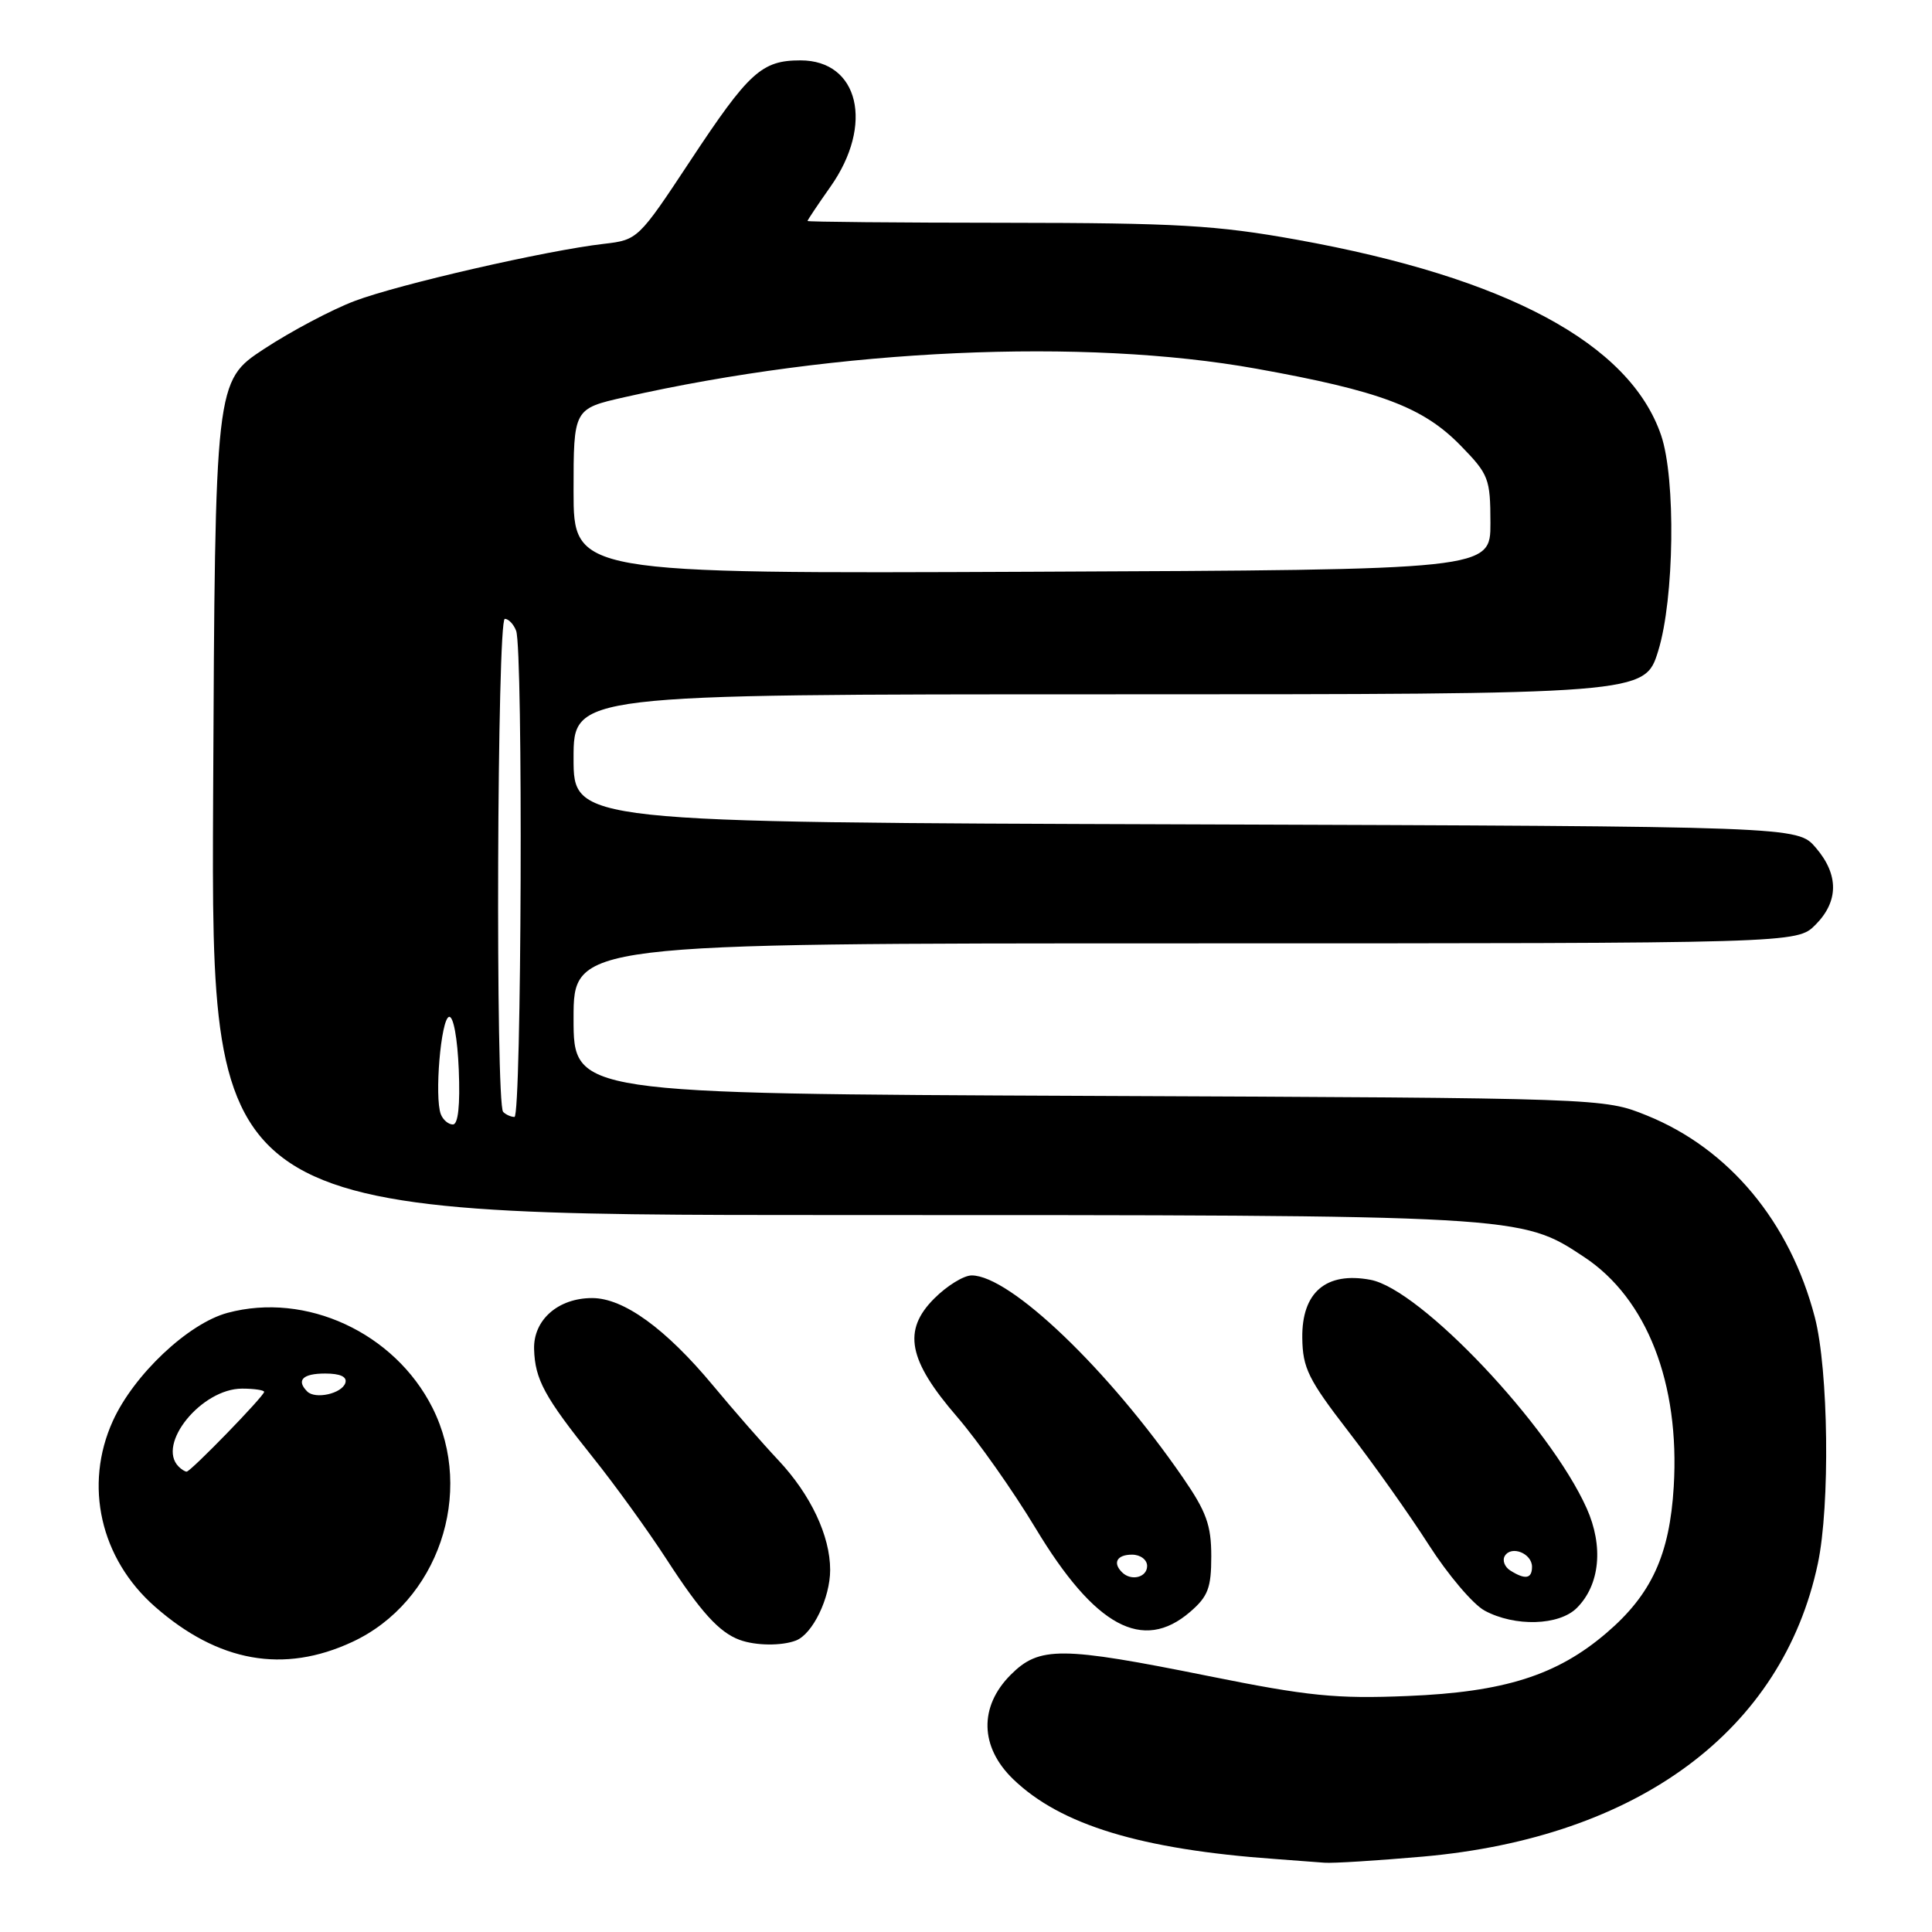 <?xml version="1.0" encoding="UTF-8" standalone="no"?>
<!DOCTYPE svg PUBLIC "-//W3C//DTD SVG 1.1//EN" "http://www.w3.org/Graphics/SVG/1.1/DTD/svg11.dtd" >
<svg xmlns="http://www.w3.org/2000/svg" xmlns:xlink="http://www.w3.org/1999/xlink" version="1.1" viewBox="0 0 256 256">
 <g >
 <path fill="currentColor"
d=" M 188.53 246.01 C 217.07 243.48 236.18 229.31 240.87 207.20 C 242.51 199.50 242.29 181.51 240.47 174.53 C 237.17 161.89 229.11 152.21 218.20 147.80 C 212.50 145.50 212.50 145.50 144.25 145.21 C 76.00 144.92 76.00 144.92 76.00 134.96 C 76.00 125.00 76.00 125.00 157.05 125.00 C 238.09 125.00 238.09 125.00 240.55 122.55 C 243.65 119.44 243.67 115.89 240.59 112.31 C 238.17 109.50 238.17 109.50 157.09 109.23 C 76.00 108.97 76.00 108.97 76.00 100.48 C 76.00 92.00 76.00 92.00 146.97 92.00 C 217.94 92.00 217.94 92.00 219.72 86.25 C 221.86 79.35 222.07 63.41 220.10 57.66 C 215.94 45.52 199.64 36.77 171.83 31.76 C 161.17 29.84 155.95 29.54 133.25 29.52 C 118.81 29.51 107.00 29.40 107.00 29.28 C 107.00 29.16 108.37 27.11 110.04 24.74 C 115.84 16.52 113.81 8.00 106.07 8.00 C 100.92 8.00 99.23 9.55 91.45 21.33 C 84.60 31.70 84.50 31.79 80.02 32.31 C 72.47 33.17 52.84 37.67 47.00 39.88 C 43.98 41.02 38.58 43.88 35.00 46.23 C 28.50 50.50 28.50 50.50 28.24 105.75 C 27.98 161.00 27.98 161.00 111.28 161.00 C 201.83 161.00 201.48 160.98 209.92 166.57 C 218.22 172.06 222.60 183.29 221.78 196.97 C 221.24 206.03 218.83 211.28 212.86 216.38 C 206.31 221.99 199.32 224.21 186.50 224.73 C 177.03 225.12 173.36 224.75 160.16 222.09 C 140.55 218.14 137.72 218.12 133.92 221.92 C 129.71 226.14 129.83 231.48 134.25 235.75 C 140.52 241.81 151.18 245.06 169.00 246.33 C 171.47 246.51 174.40 246.73 175.50 246.82 C 176.60 246.91 182.46 246.54 188.53 246.01 Z  M 46.69 217.56 C 58.04 212.28 62.98 197.82 57.30 186.53 C 52.29 176.59 40.56 171.16 30.15 173.96 C 24.94 175.36 17.74 182.15 14.95 188.29 C 11.09 196.80 13.30 206.54 20.53 212.89 C 28.91 220.25 37.59 221.80 46.69 217.56 Z  M 105.46 217.38 C 107.68 216.53 110.00 211.74 110.00 208.02 C 110.00 203.51 107.42 198.05 103.15 193.50 C 101.08 191.30 97.19 186.85 94.51 183.62 C 88.21 176.04 82.63 172.00 78.46 172.00 C 73.95 172.00 70.66 174.90 70.77 178.77 C 70.89 182.79 72.14 185.09 78.56 193.11 C 81.47 196.74 85.86 202.82 88.32 206.61 C 92.84 213.59 95.29 216.29 98.00 217.29 C 100.12 218.07 103.55 218.11 105.46 217.38 Z  M 157.69 213.59 C 160.07 211.54 160.50 210.41 160.50 206.21 C 160.50 202.10 159.85 200.30 156.74 195.79 C 146.89 181.49 133.85 169.00 128.75 169.00 C 127.70 169.00 125.48 170.37 123.80 172.05 C 119.56 176.28 120.32 180.22 126.84 187.76 C 129.56 190.92 134.24 197.55 137.22 202.50 C 145.08 215.55 151.42 218.98 157.69 213.59 Z  M 208.94 213.06 C 212.00 210.00 212.50 204.90 210.24 199.85 C 205.34 188.92 188.21 170.81 181.59 169.58 C 175.71 168.48 172.48 171.24 172.56 177.29 C 172.61 181.27 173.36 182.79 178.66 189.66 C 181.99 193.97 186.79 200.74 189.32 204.70 C 191.85 208.65 195.17 212.57 196.71 213.41 C 200.72 215.58 206.59 215.41 208.94 213.06 Z  M 58.41 147.64 C 57.55 145.39 58.42 135.00 59.50 134.74 C 60.08 134.60 60.62 137.57 60.79 141.75 C 60.98 146.44 60.71 149.00 60.01 149.00 C 59.42 149.00 58.70 148.39 58.41 147.64 Z  M 66.67 147.33 C 65.64 146.31 65.87 82.00 66.89 82.00 C 67.38 82.00 68.06 82.71 68.39 83.58 C 69.33 86.02 69.11 148.00 68.17 148.00 C 67.71 148.00 67.03 147.70 66.67 147.33 Z  M 76.00 65.09 C 76.00 54.16 76.00 54.16 82.75 52.63 C 111.05 46.23 143.64 44.75 166.45 48.85 C 182.87 51.80 188.56 53.94 193.53 59.03 C 197.27 62.86 197.48 63.41 197.49 69.29 C 197.50 75.50 197.50 75.50 136.75 75.76 C 76.00 76.02 76.00 76.02 76.00 65.09 Z  M 23.67 194.33 C 20.71 191.37 26.71 184.00 32.08 184.00 C 33.68 184.00 35.00 184.20 35.00 184.43 C 35.00 184.98 25.27 195.00 24.73 195.00 C 24.51 195.00 24.03 194.70 23.67 194.33 Z  M 40.71 184.38 C 39.22 182.89 40.11 182.00 43.08 182.00 C 45.10 182.00 46.02 182.43 45.76 183.25 C 45.29 184.67 41.78 185.45 40.71 184.38 Z  M 148.67 208.33 C 147.40 207.07 148.01 206.00 150.00 206.00 C 151.11 206.00 152.00 206.67 152.00 207.50 C 152.00 209.02 149.88 209.55 148.67 208.33 Z  M 200.12 208.10 C 199.36 207.62 199.04 206.74 199.40 206.16 C 200.28 204.74 203.00 205.84 203.00 207.61 C 203.00 209.20 202.10 209.35 200.12 208.10 Z "/>
</g>
</svg>